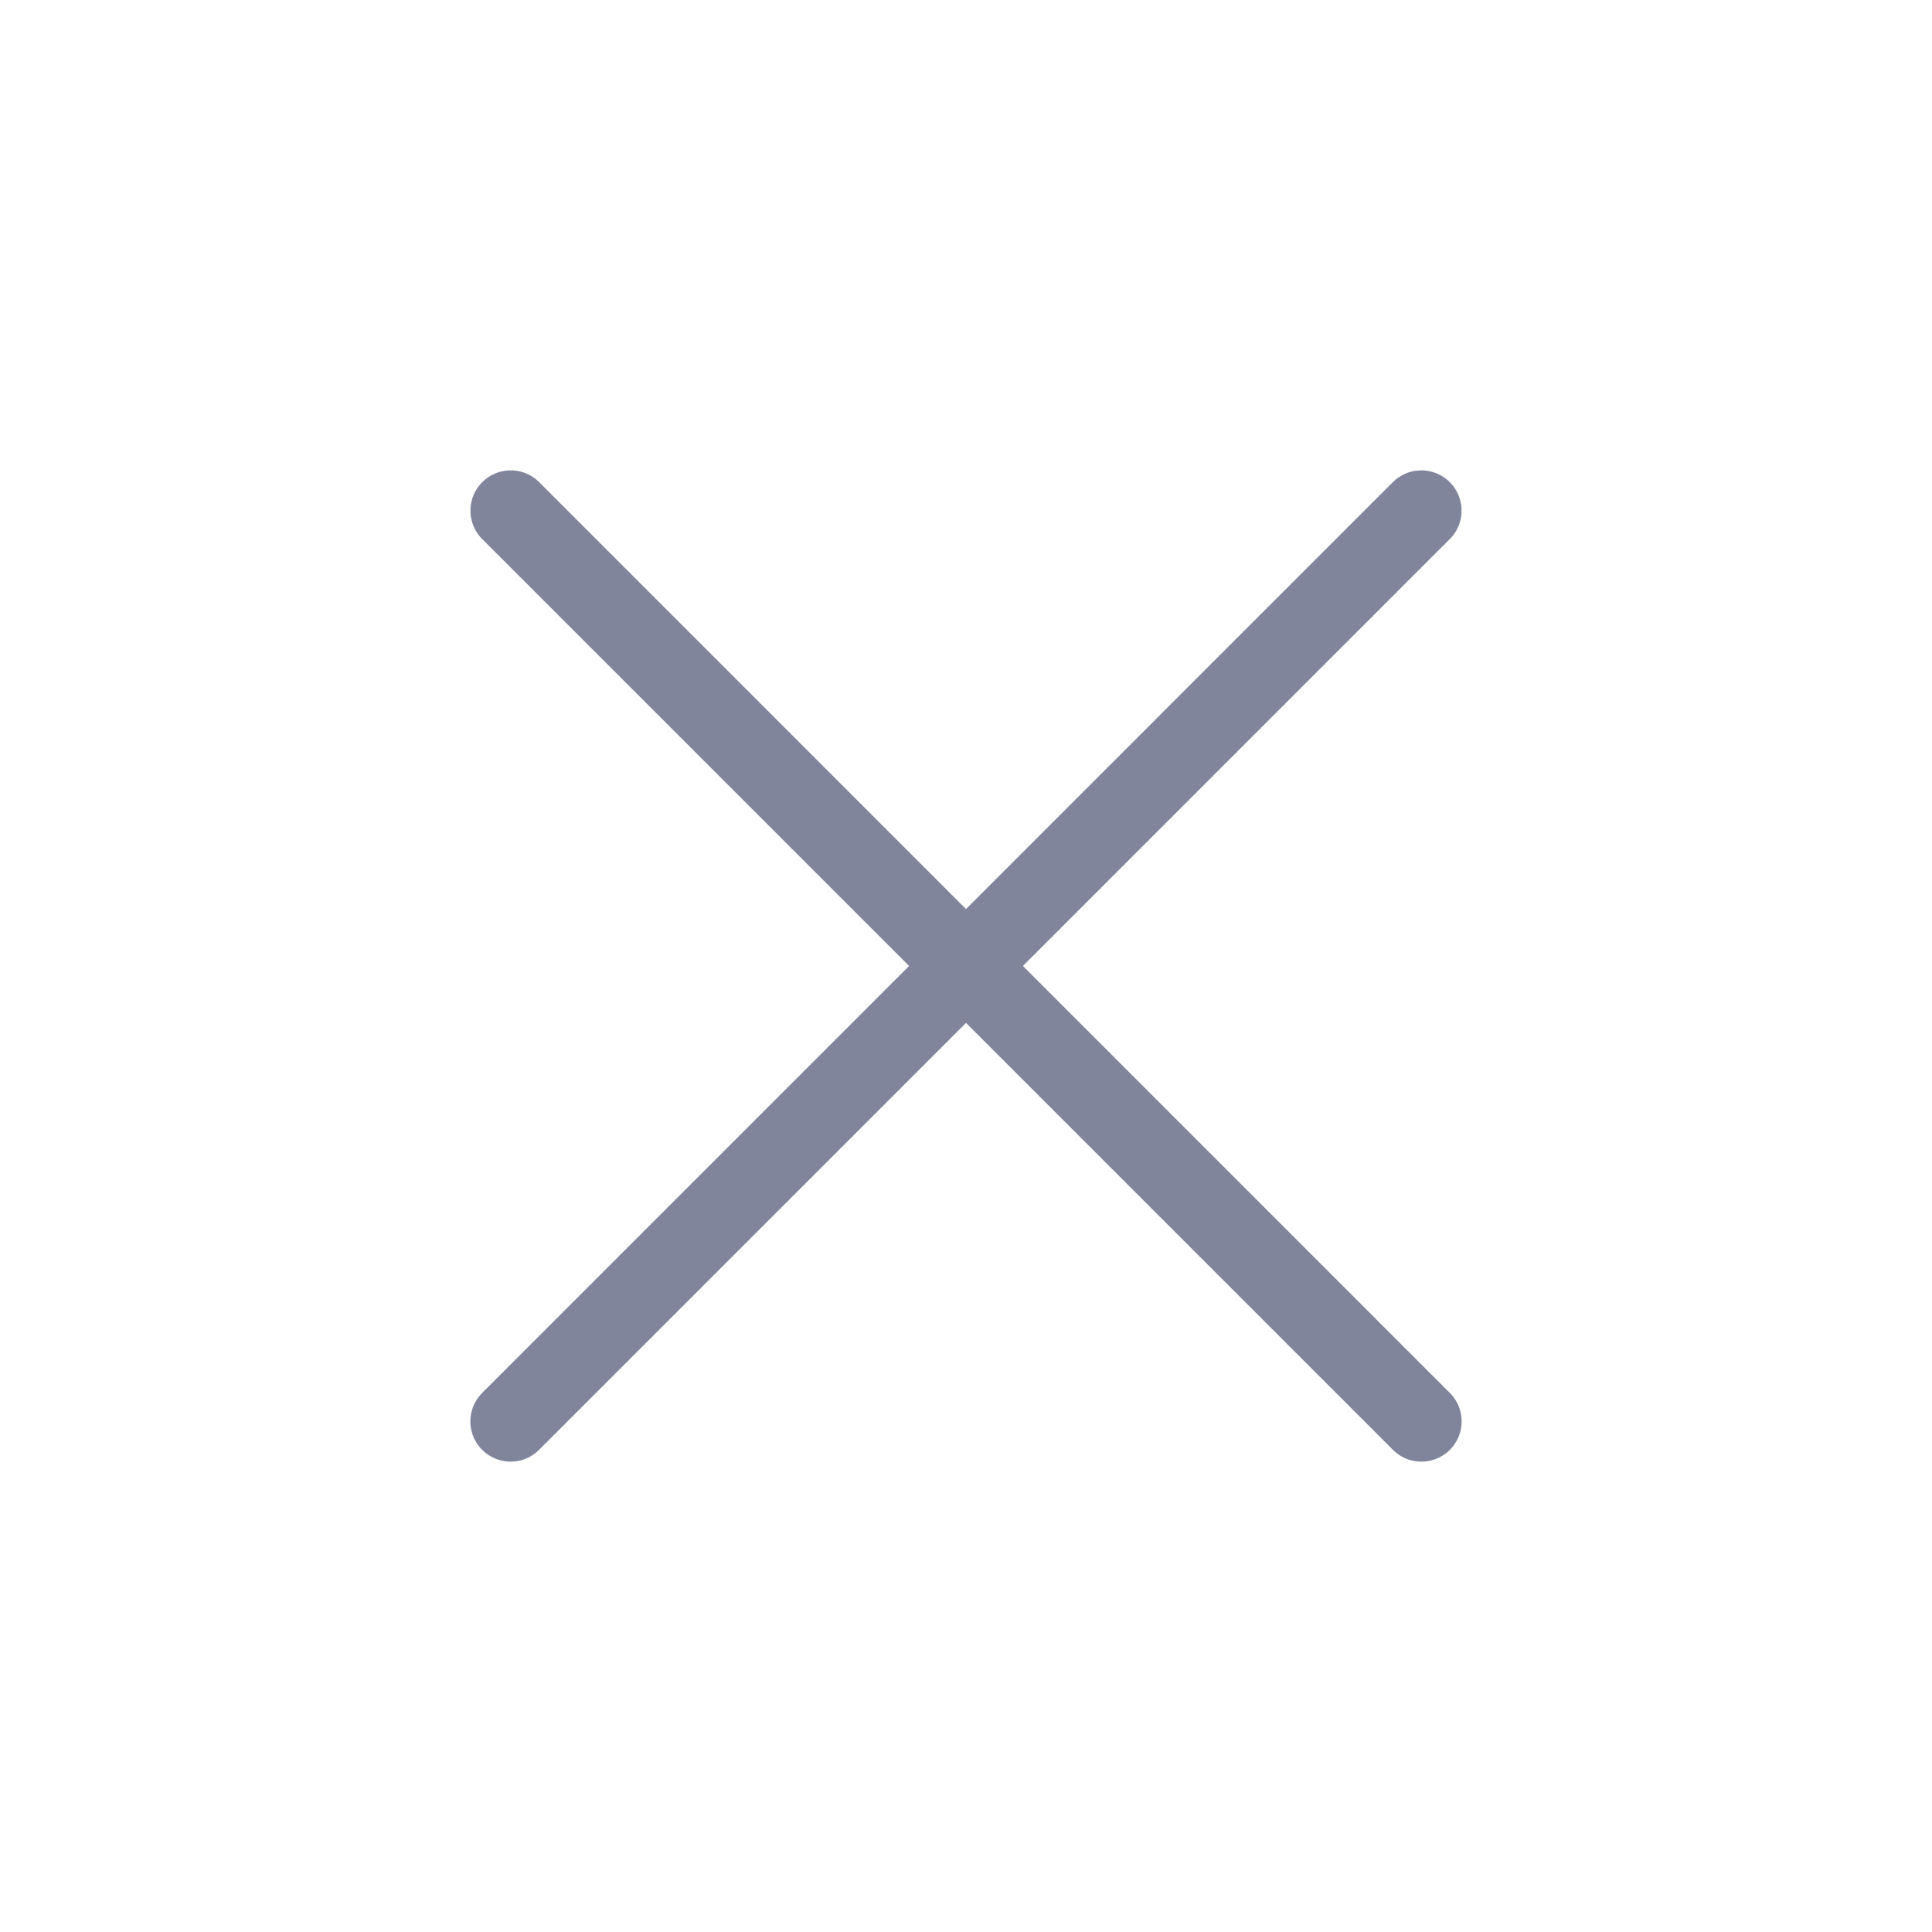 <svg width="24" height="24" viewBox="0 0 24 24" fill="none" xmlns="http://www.w3.org/2000/svg">
<path d="M17.657 17.657L6.344 6.343" stroke="#81859C" stroke-linecap="round"/>
<path d="M17.656 6.343L6.343 17.657" stroke="#81859C" stroke-linecap="round"/>
</svg>
